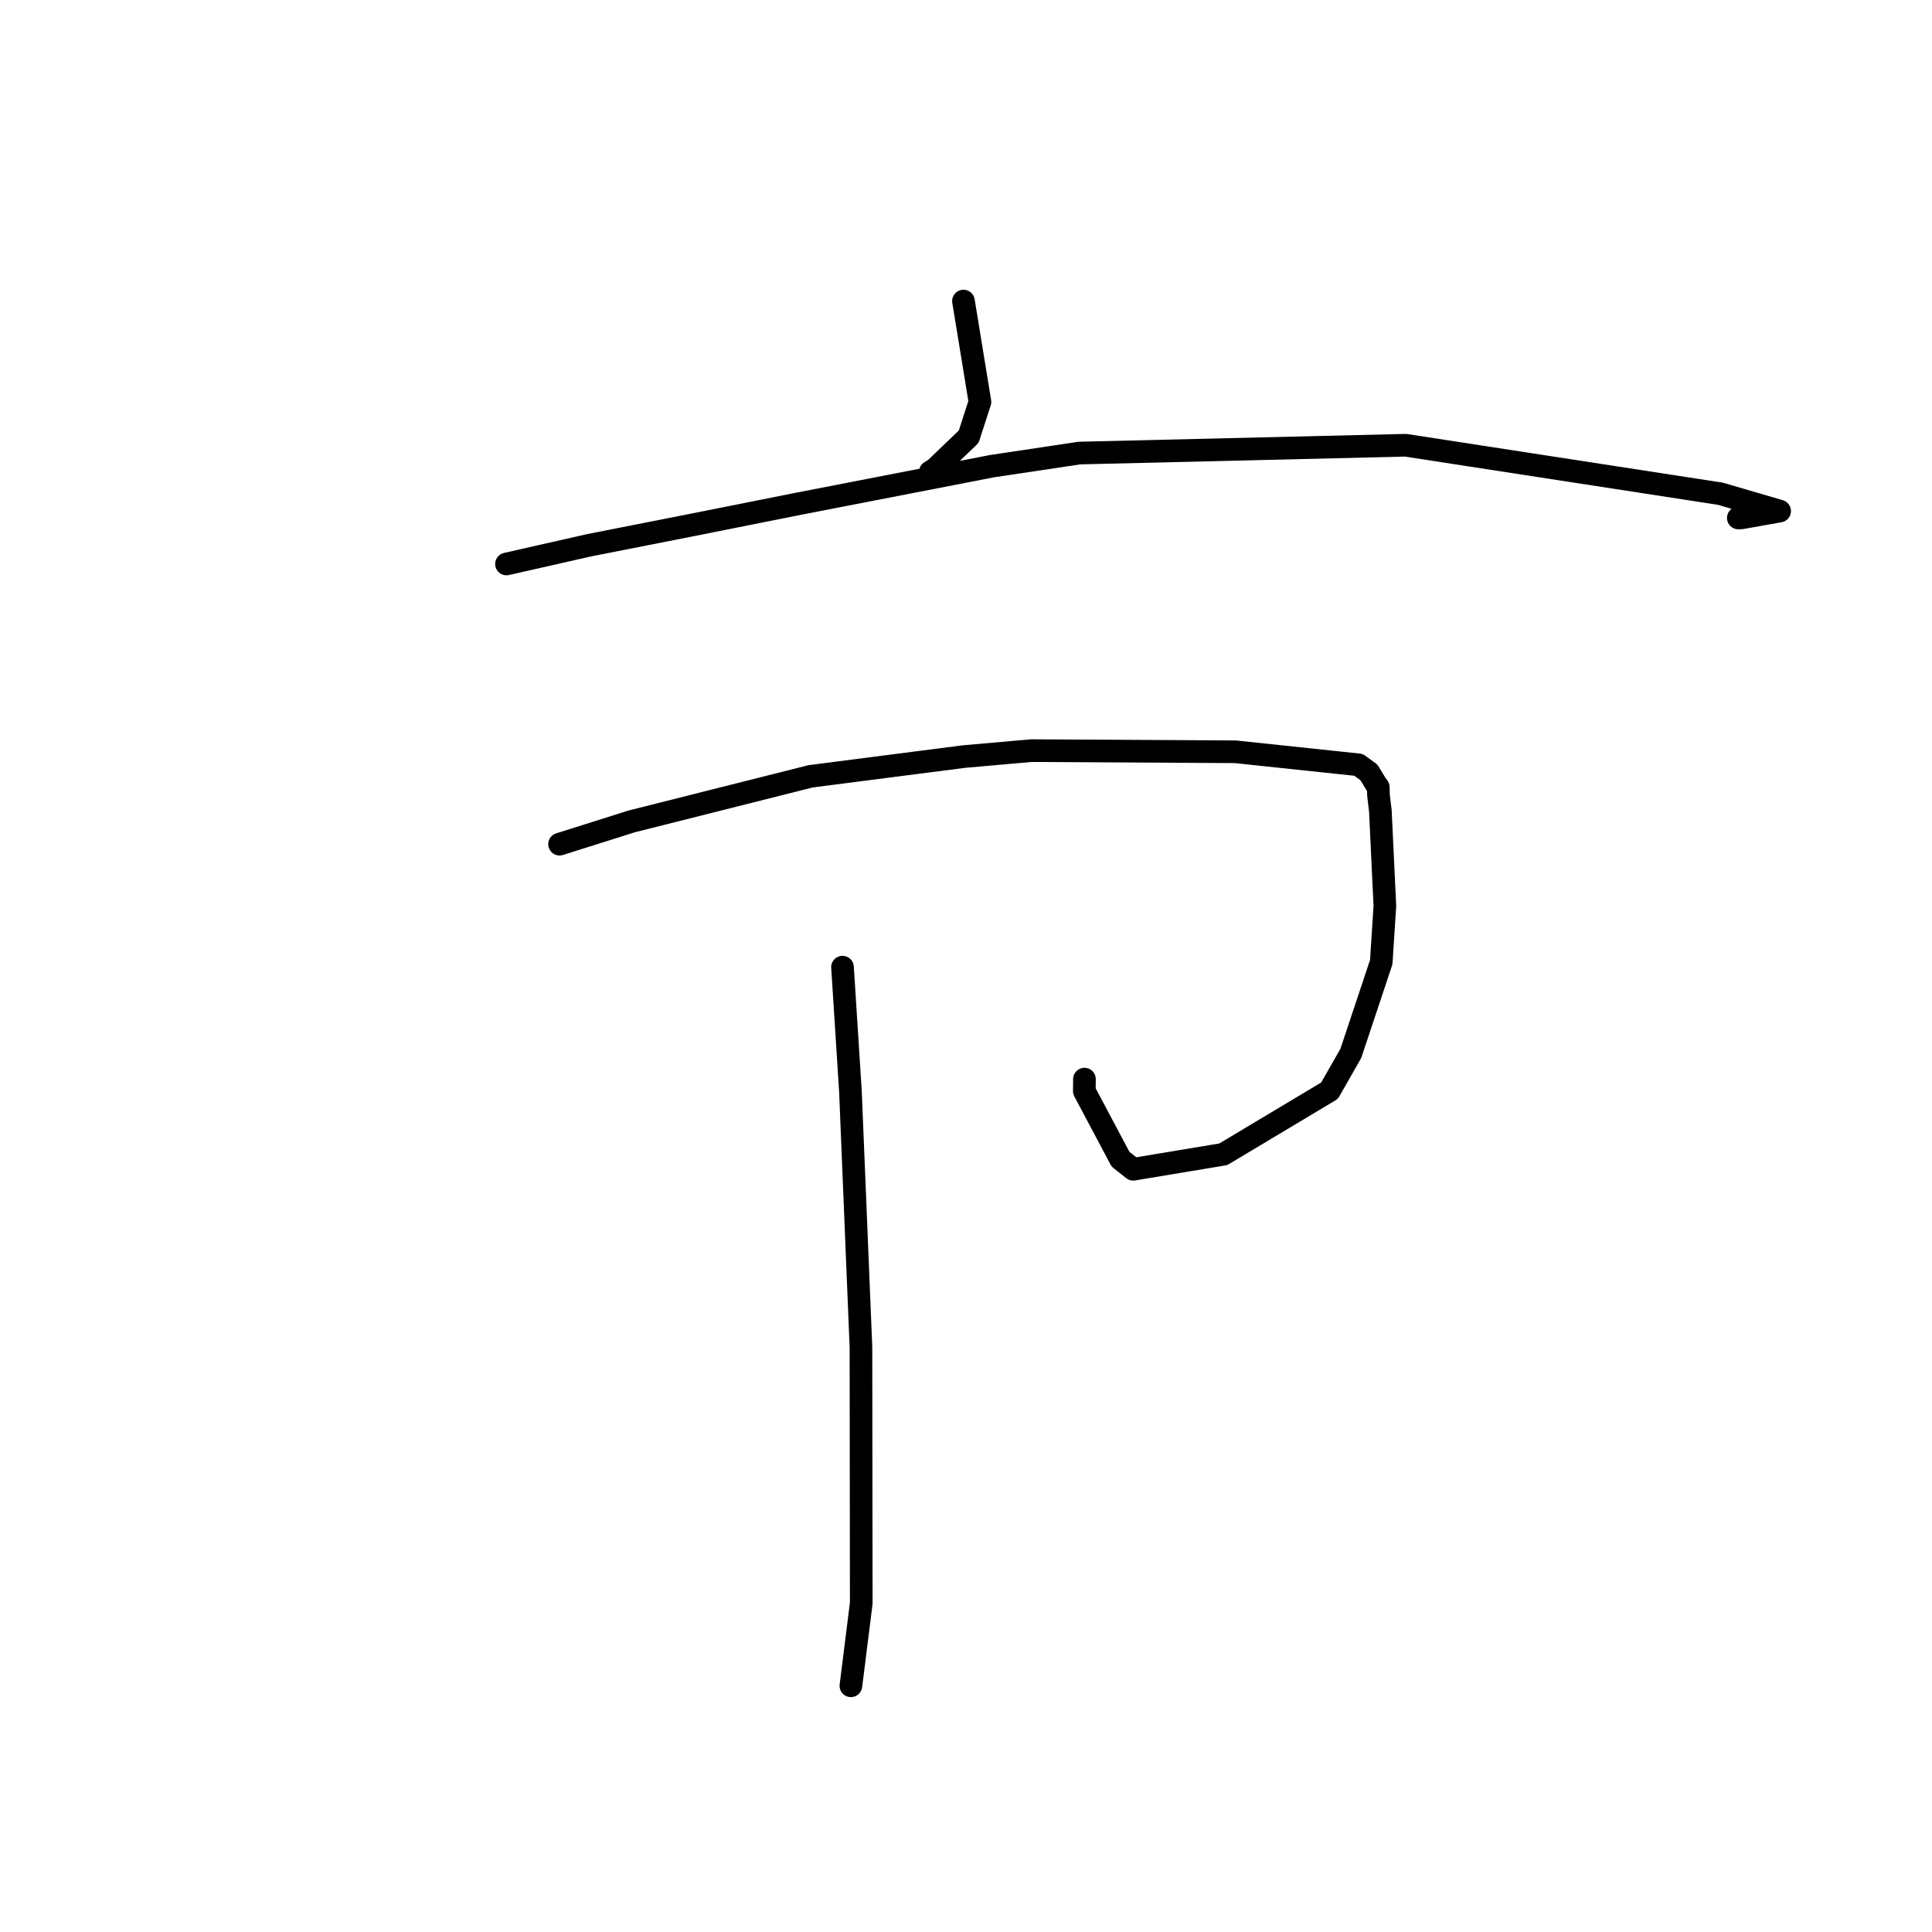 <?xml version="1.0" standalone="no"?>
    <svg width="256" height="256" xmlns="http://www.w3.org/2000/svg" version="1.1">
    <polyline stroke="black" stroke-width="3" stroke-linecap="round" fill="transparent" stroke-linejoin="round" points="127.665 39.892 129.849 53.251 128.36 57.862 123.911 62.128 123.272 62.525 " />
        <polyline stroke="black" stroke-width="3" stroke-linecap="round" fill="transparent" stroke-linejoin="round" points="67.112 74.731 78.059 72.25 91.813 69.541 105.779 66.757 131.422 61.773 143.012 60.034 186.246 58.997 227.962 65.423 235.813 67.72 230.773 68.617 230.372 68.63 230.342 68.631 230.335 68.632 " />
        <polyline stroke="black" stroke-width="3" stroke-linecap="round" fill="transparent" stroke-linejoin="round" points="74.144 111.857 83.707 108.838 107.416 102.865 127.717 100.252 136.649 99.463 163.699 99.615 180.016 101.343 181.384 102.34 182.274 103.807 182.626 104.3 182.66 105.396 182.906 107.462 183.503 120.04 183.022 127.488 178.992 139.58 176.169 144.523 162.092 152.949 150.157 154.934 148.474 153.602 143.679 144.575 143.695 142.989 " />
        <polyline stroke="black" stroke-width="3" stroke-linecap="round" fill="transparent" stroke-linejoin="round" points="111.636 128.155 112.687 144.609 114.081 178.517 114.12 212.432 112.874 222.382 112.749 223.377 " />
        </svg>
